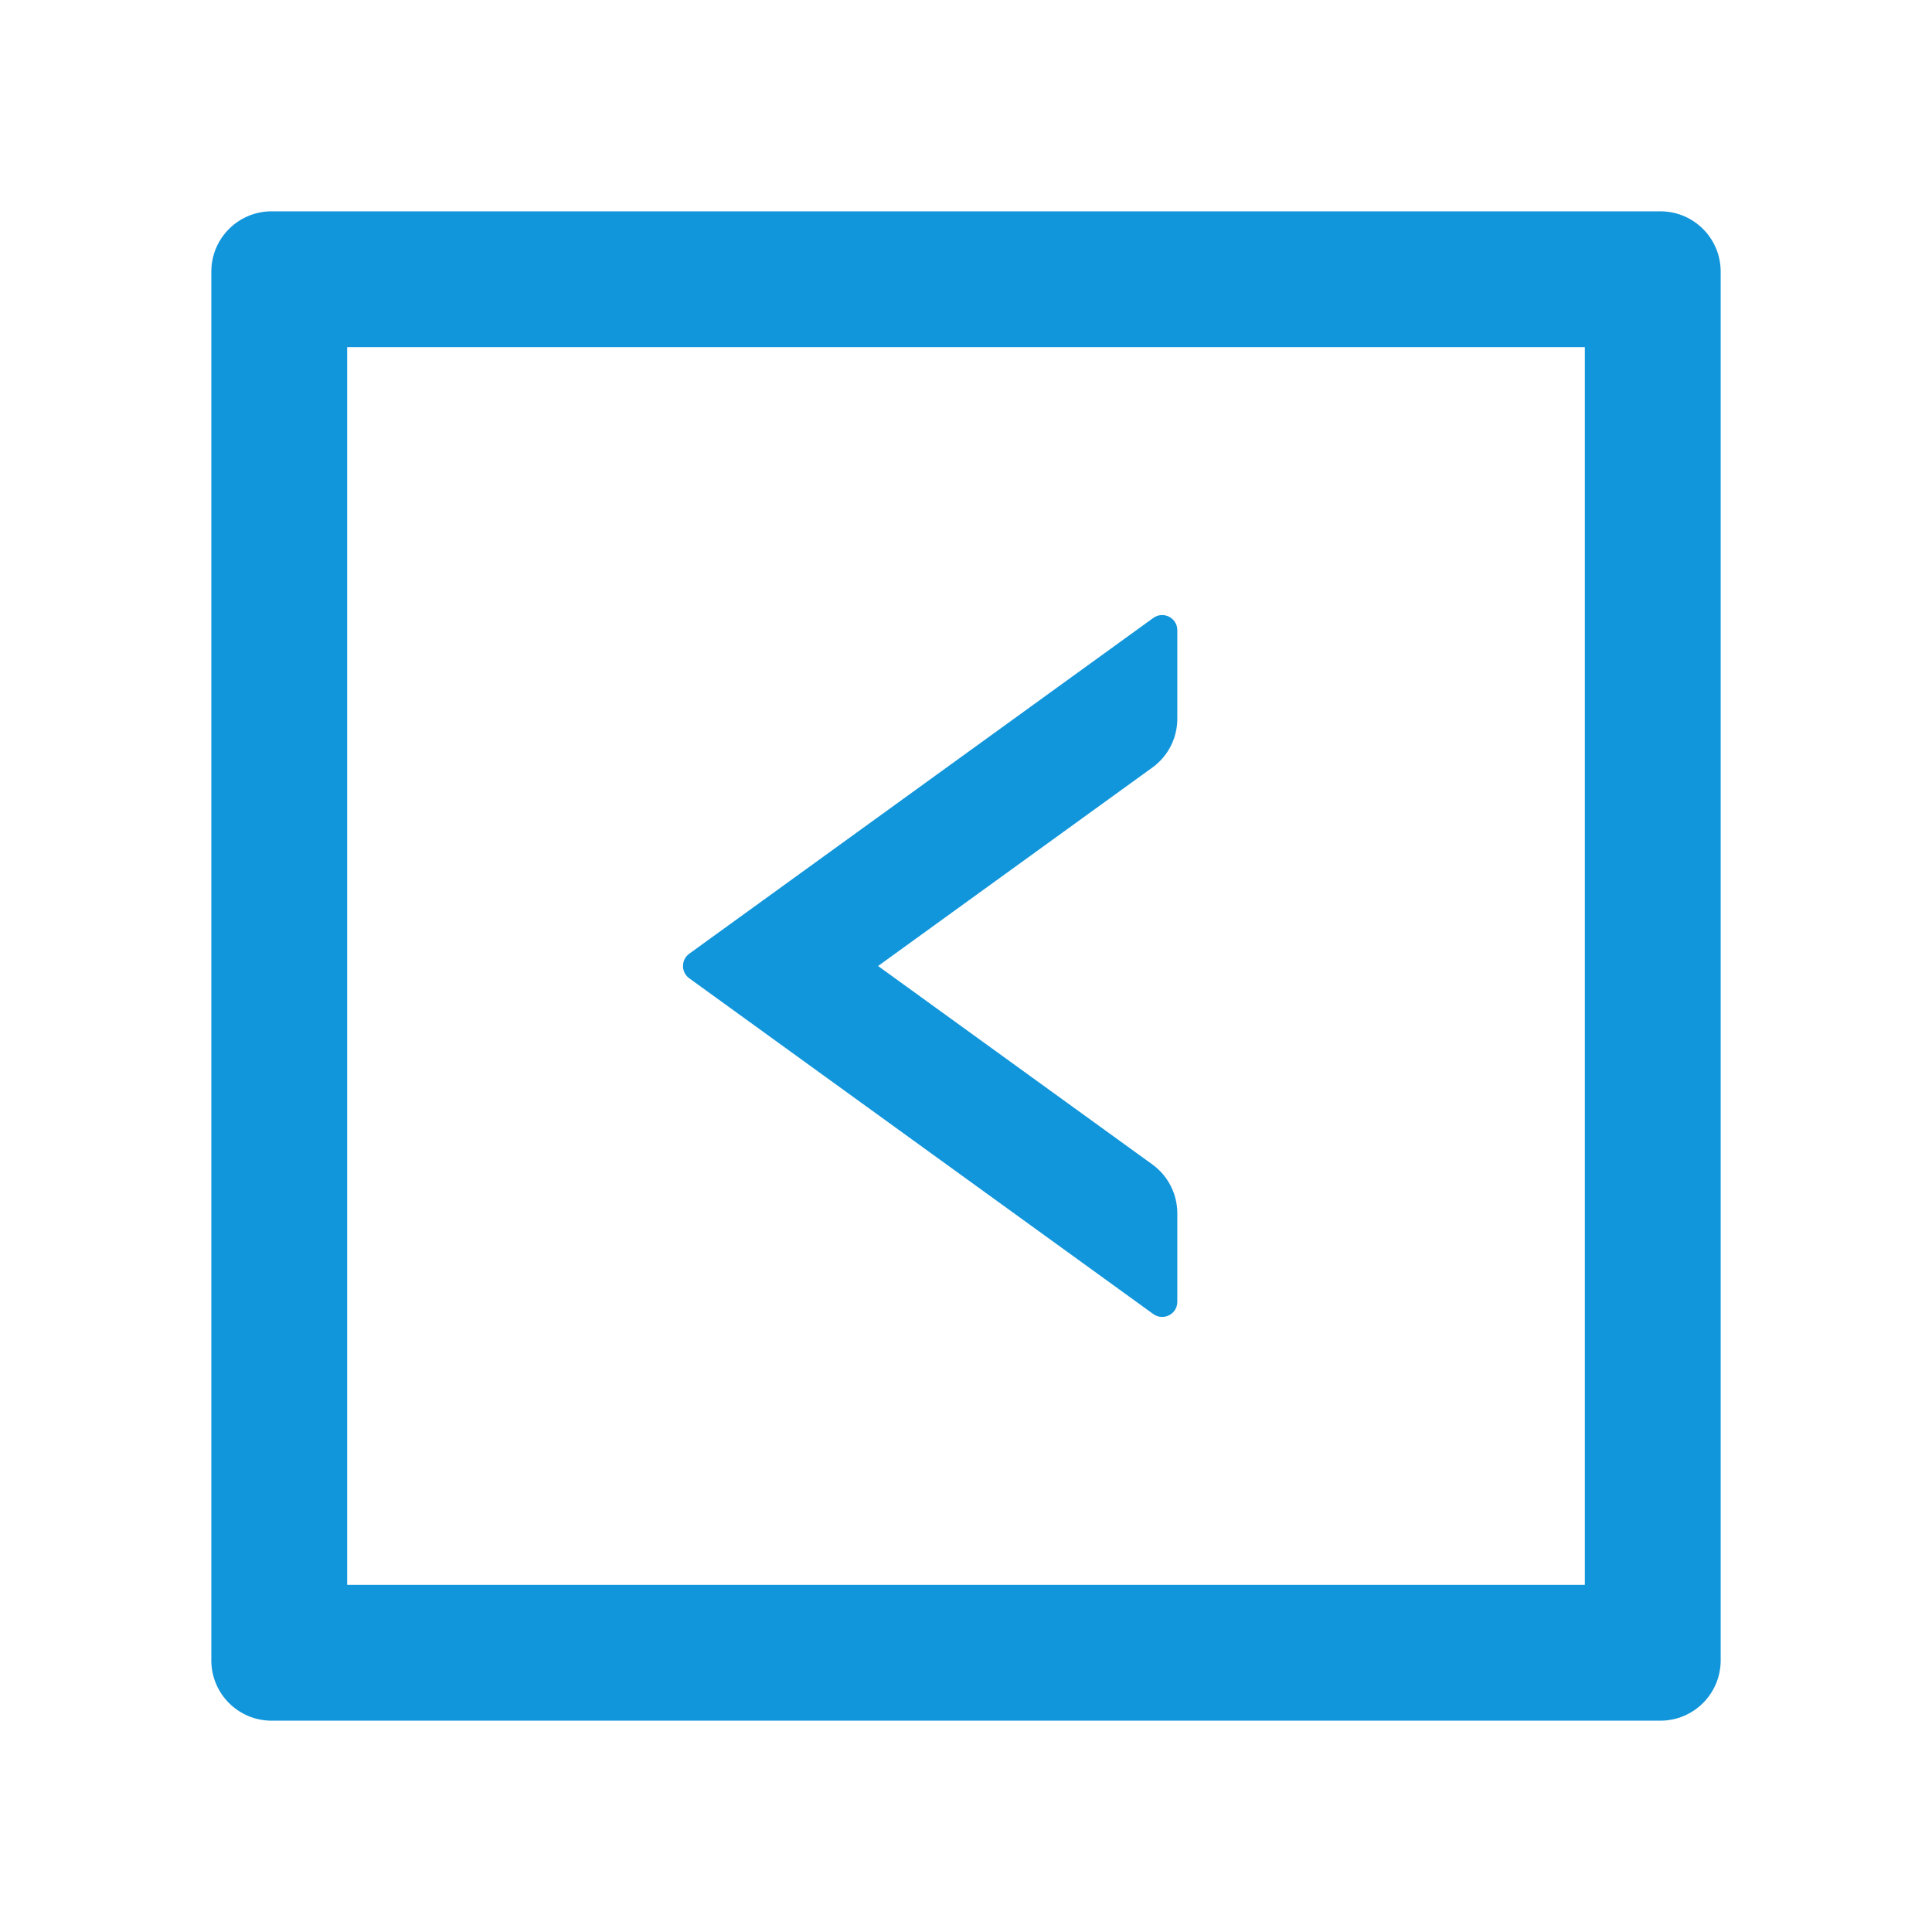<?xml version="1.0" standalone="no"?><!DOCTYPE svg PUBLIC "-//W3C//DTD SVG 1.1//EN" "http://www.w3.org/Graphics/SVG/1.1/DTD/svg11.dtd"><svg t="1700881722876" class="icon" viewBox="0 0 1024 1024" version="1.1" xmlns="http://www.w3.org/2000/svg" p-id="30972" xmlns:xlink="http://www.w3.org/1999/xlink" width="100" height="100"><path d="M365.3 518.5l246 178c5.3 3.8 12.7 0 12.7-6.5v-46.9c0-10.2-4.9-19.9-13.2-25.9L465.4 512l145.4-105.2c8.3-6 13.2-15.6 13.2-25.9V334c0-6.5-7.4-10.3-12.7-6.5l-246 178c-4.4 3.2-4.4 9.8 0 13z" fill="#1296db" p-id="30973"></path><path d="M880 112H144c-17.7 0-32 14.3-32 32v736c0 17.7 14.3 32 32 32h736c17.7 0 32-14.3 32-32V144c0-17.7-14.3-32-32-32z m-40 728H184V184h656v656z" fill="#1296db" p-id="30974"></path></svg>